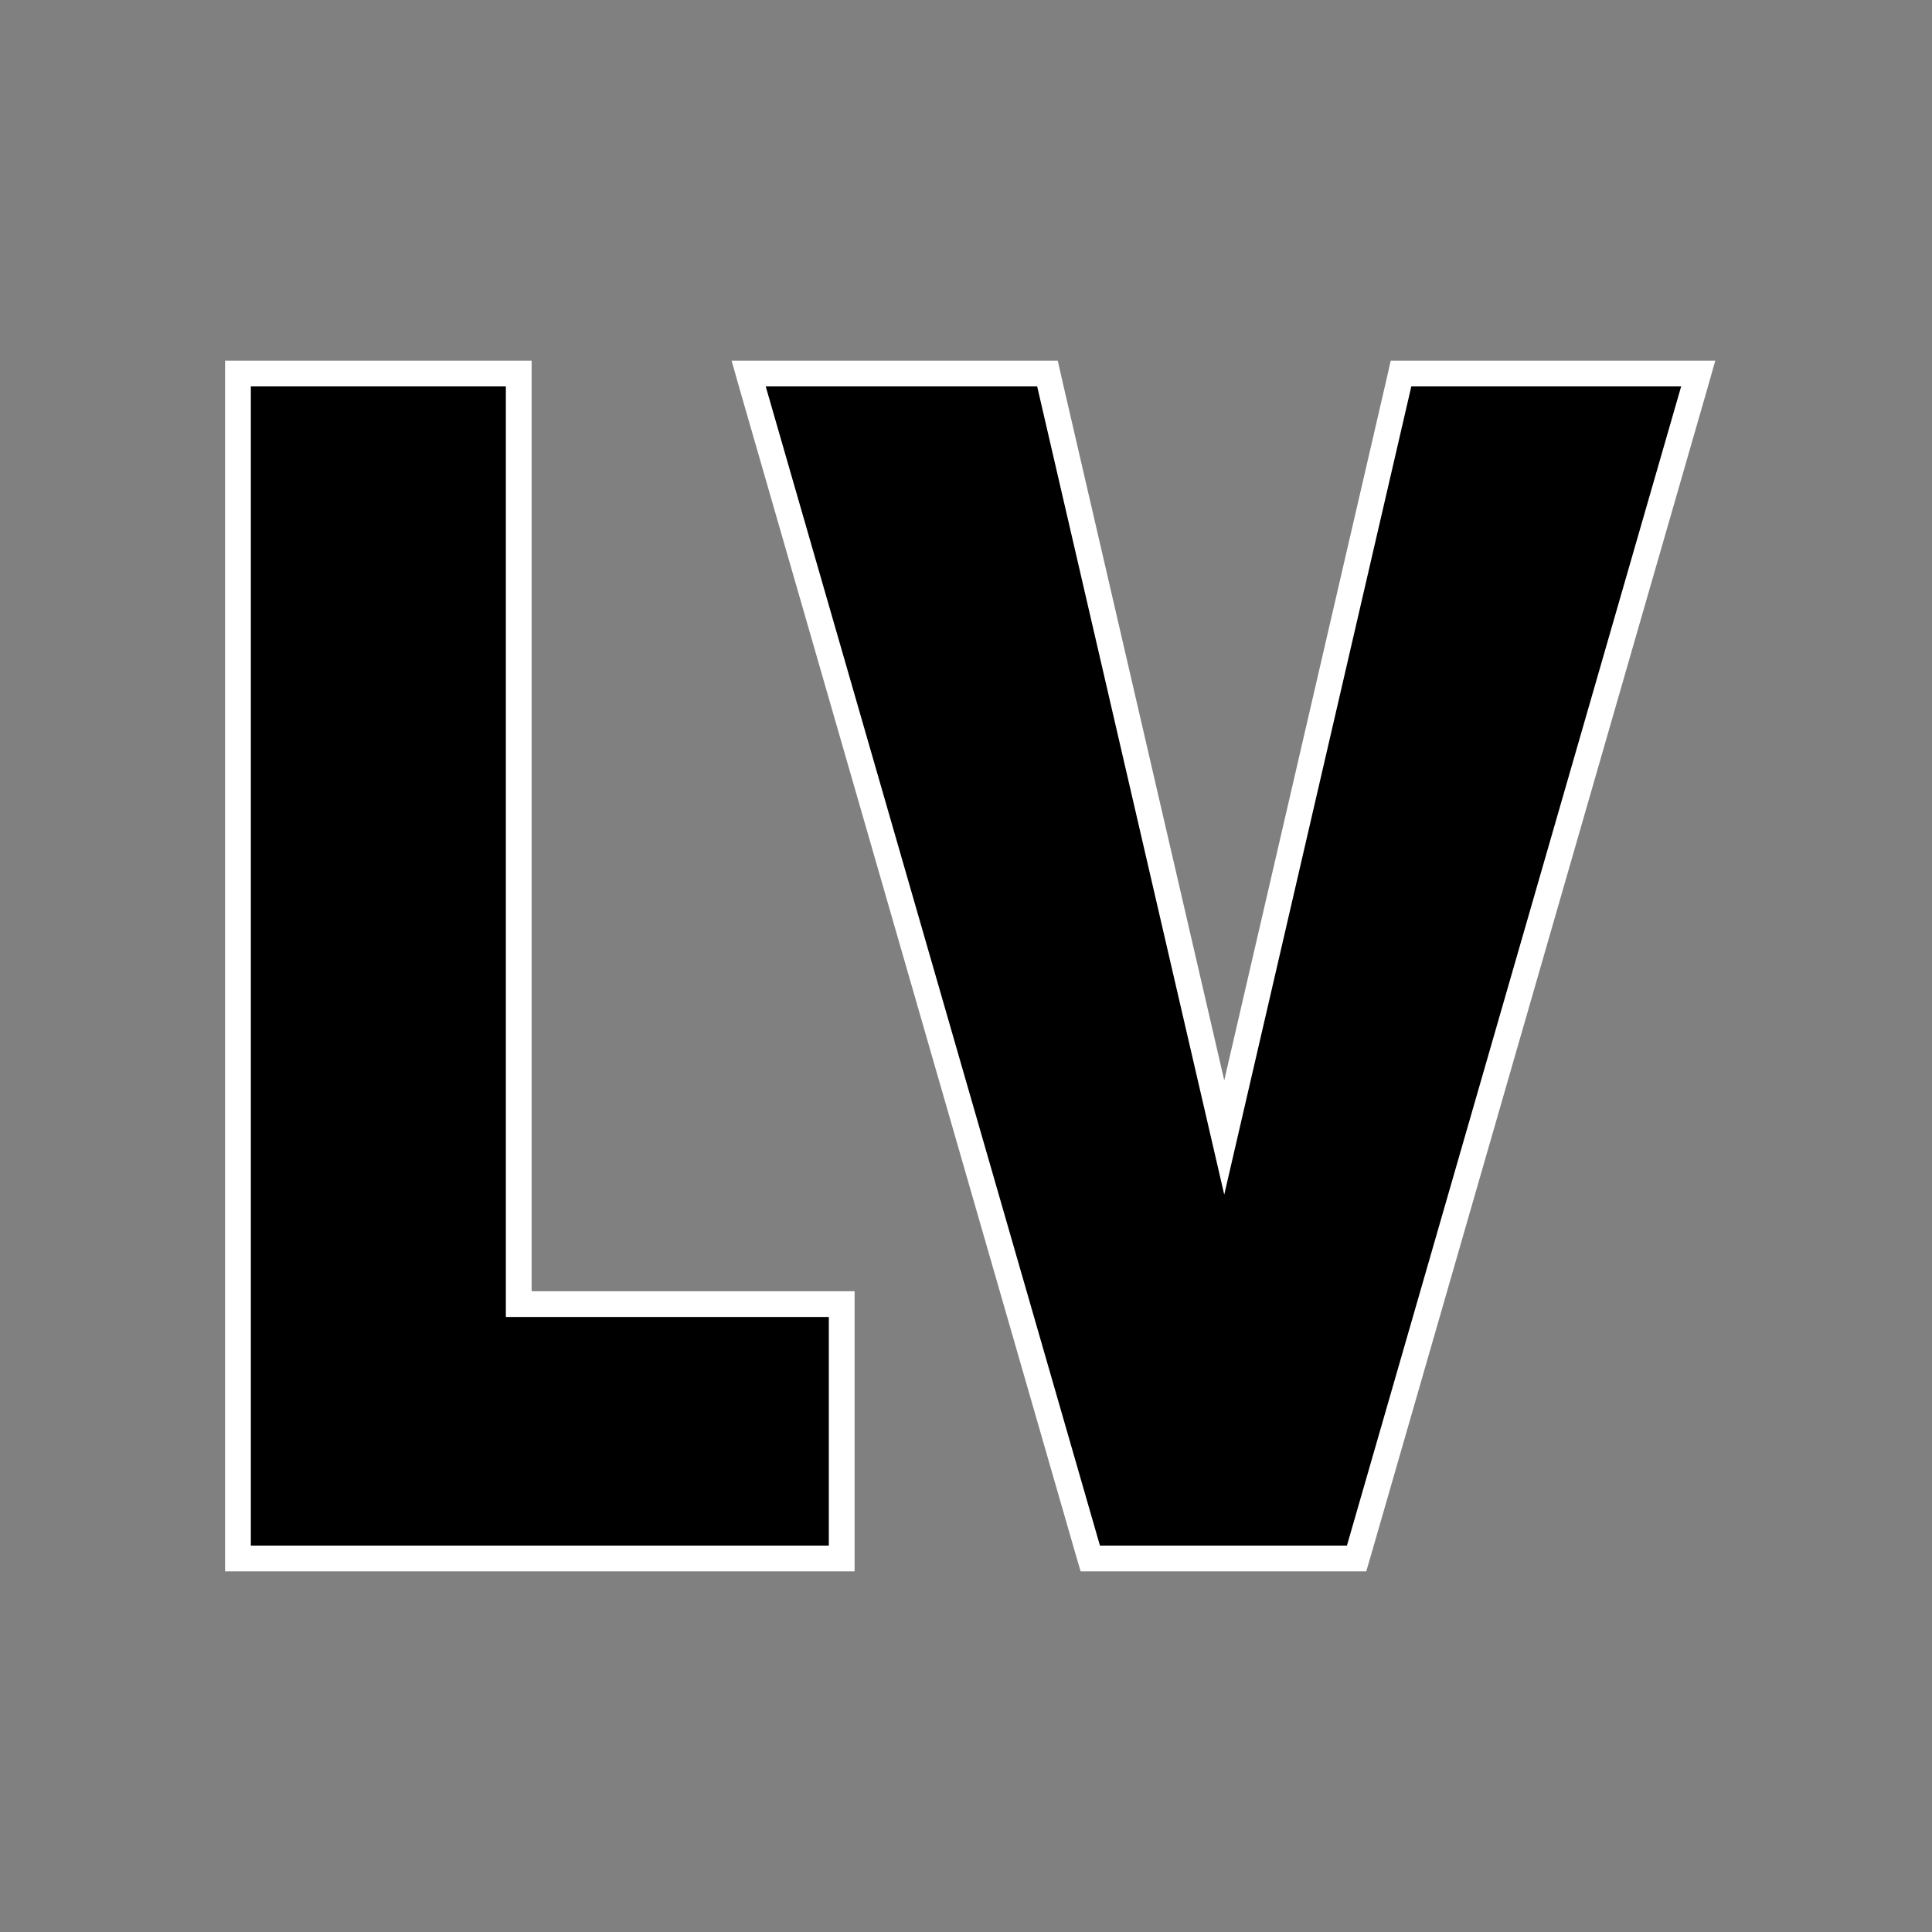<?xml version="1.0" encoding="utf-8"?>
<!-- Generator: Adobe Illustrator 28.0.0, SVG Export Plug-In . SVG Version: 6.00 Build 0)  -->
<svg version="1.1" id="Layer_1" xmlns="http://www.w3.org/2000/svg" xmlns:xlink="http://www.w3.org/1999/xlink" x="0px" y="0px"
	 viewBox="0 0 600 600" style="enable-background:new 0 0 600 600;" xml:space="preserve">
<rect x="0" y="0" width="600" height="600" fill="#808080" stroke="none"/>
<style type="text/css">
	.st0{fill:#FFFFFF;}
</style>
<g>
	<g>
		<polygon points="73.9,484 73.9,116 161.1,116 161.1,405 261.4,405 261.4,484 		"/>
		<path class="st0" d="M157.1,120v289h100.3v71H77.9V120H157.1 M165.1,112h-8H77.9h-8v8v360v8h8h179.5h8v-8v-71v-8h-8h-92.3V120V112
			L165.1,112z"/>
	</g>
	<g>
		<polygon points="338.6,484 232.5,116 325.3,116 380.2,353.3 435.1,116 527.4,116 421.3,484 		"/>
		<path class="st0" d="M522.1,120L418.3,480h-76.7L237.8,120h84.3l58.1,251l58.1-251H522.1 M532.7,112h-10.6h-83.8h-6.4l-1.4,6.2
			l-50.3,217.3l-50.3-217.3l-1.4-6.2h-6.4h-84.3h-10.6l2.9,10.2l103.8,360l1.7,5.8h6h76.7h6l1.7-5.8l103.8-360L532.7,112L532.7,112z
			"/>
	</g>
</g>
</svg>
